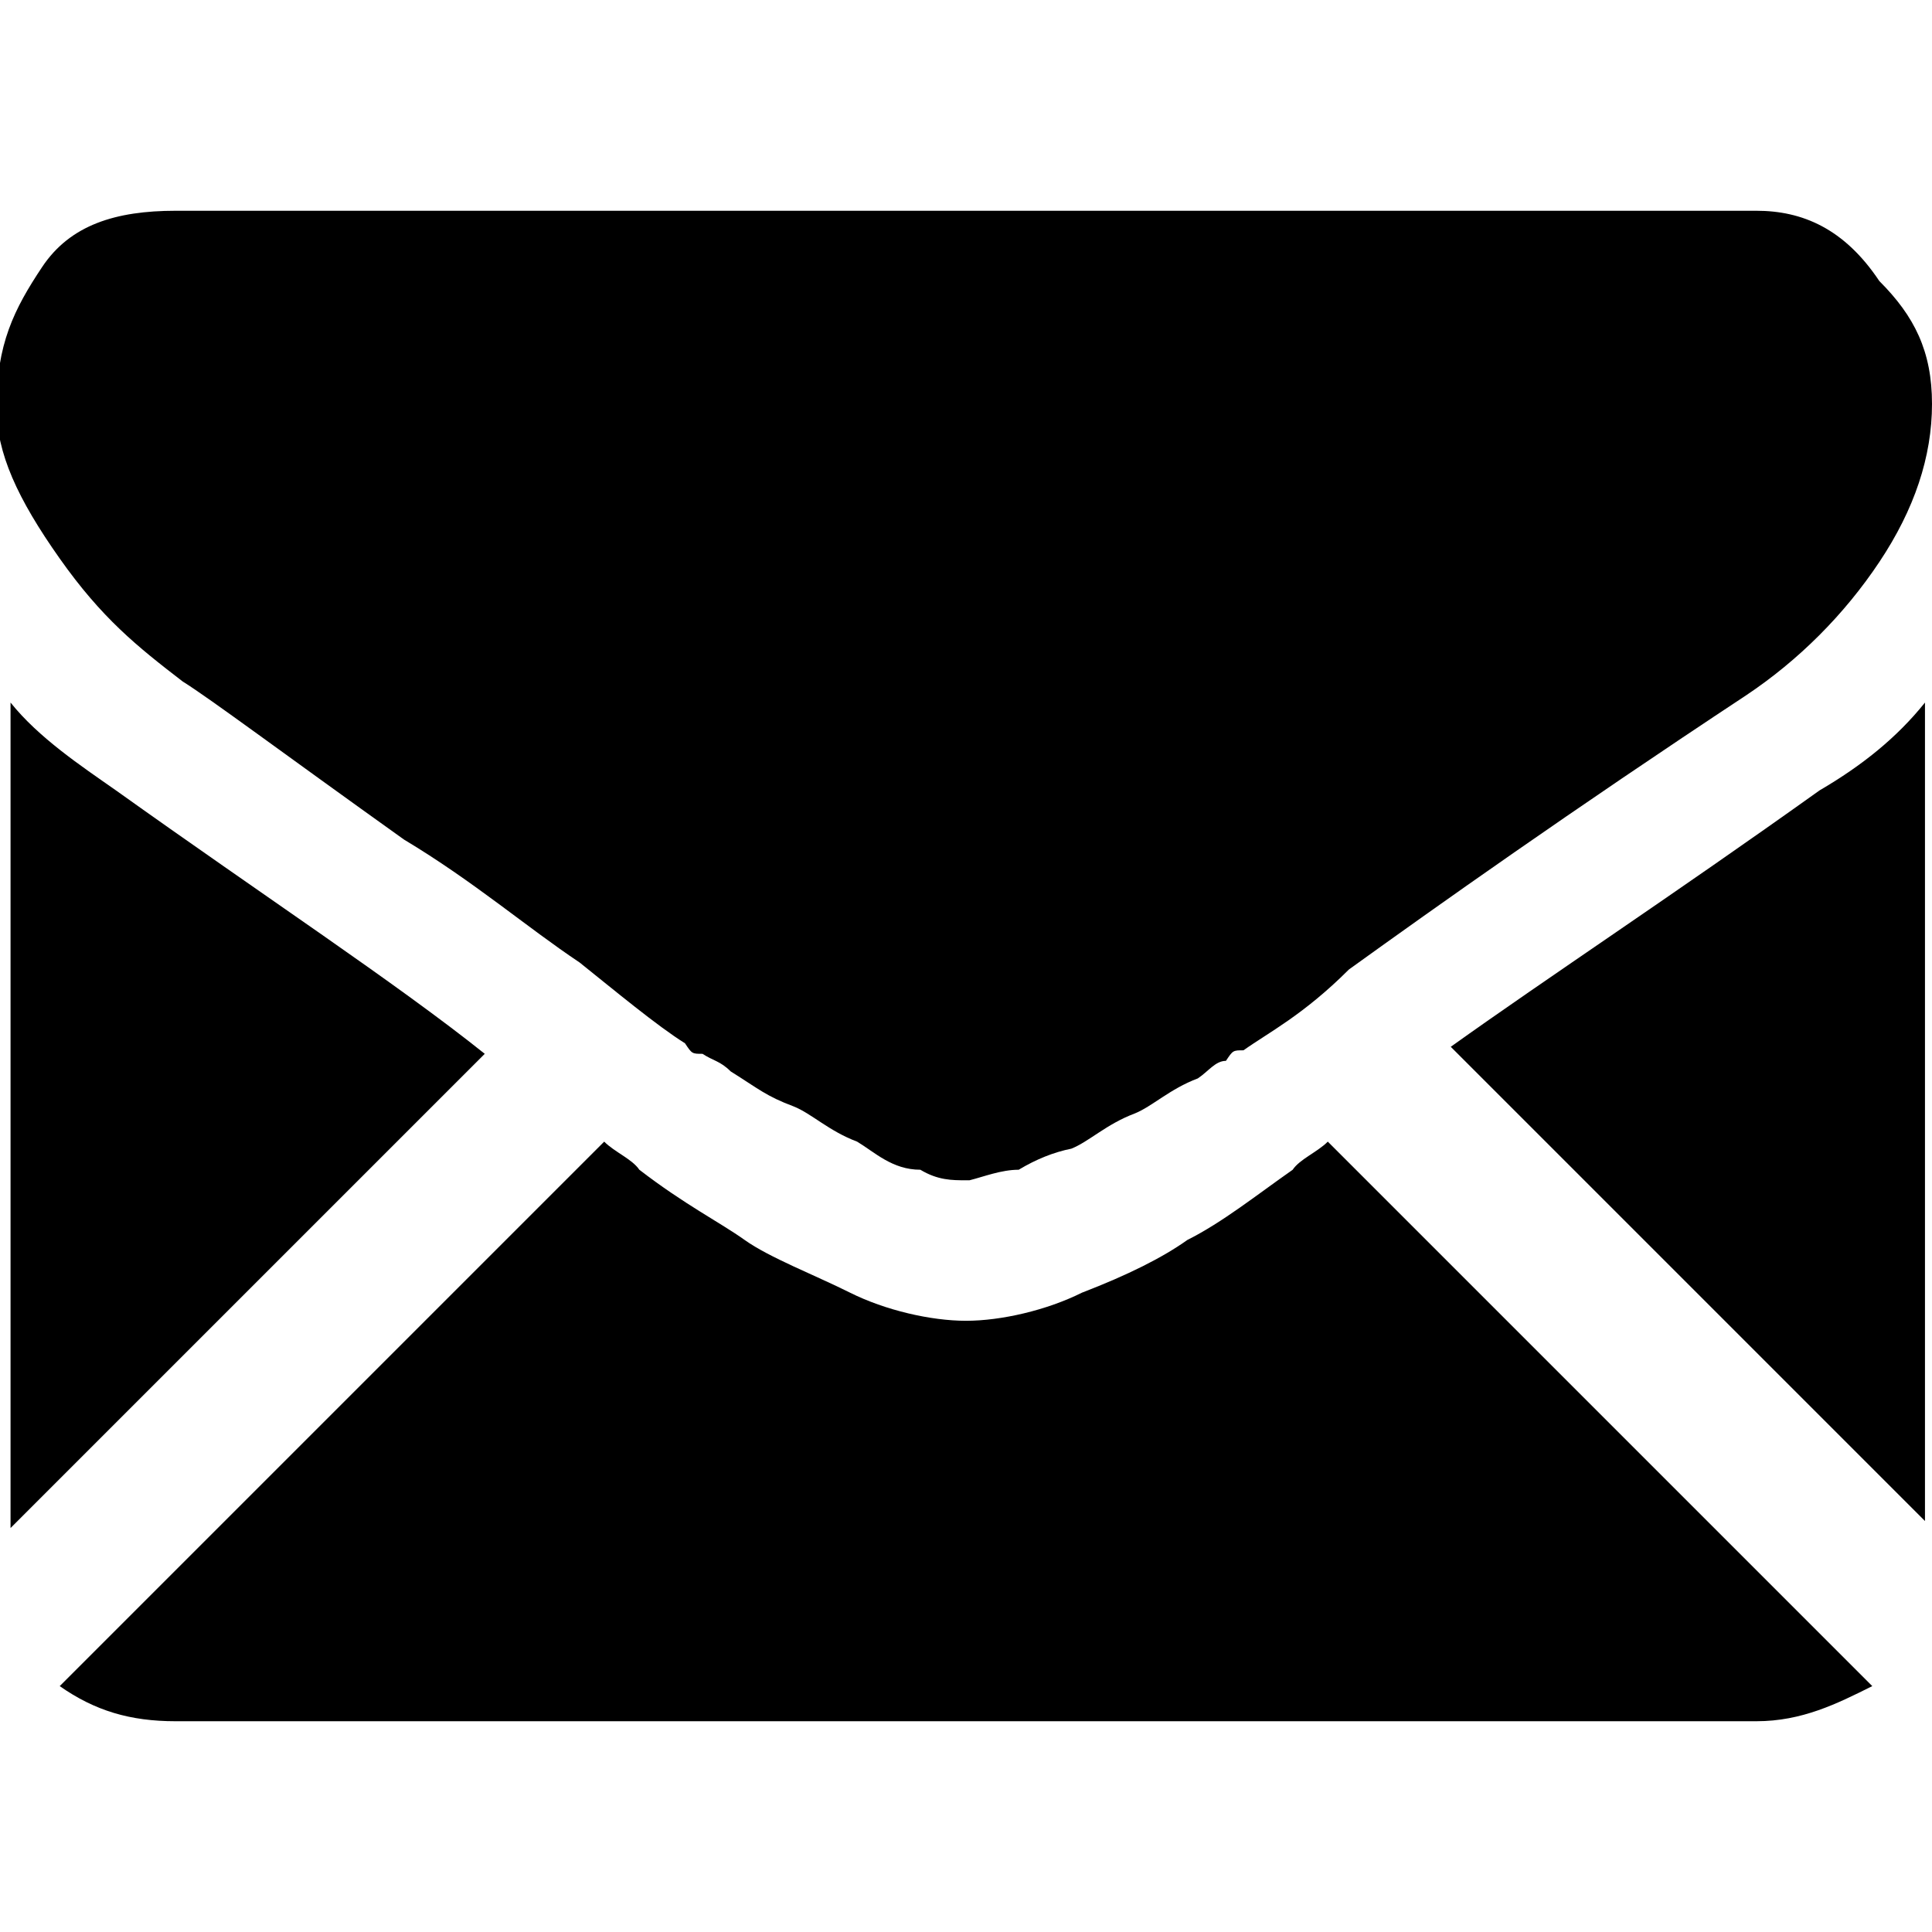 <?xml version="1.0" encoding="utf-8"?>
<!-- Generator: Adobe Illustrator 18.0.0, SVG Export Plug-In . SVG Version: 6.00 Build 0)  -->
<!DOCTYPE svg PUBLIC "-//W3C//DTD SVG 1.1//EN" "http://www.w3.org/Graphics/SVG/1.1/DTD/svg11.dtd">
<svg version="1.1" id="Layer_1" xmlns="http://www.w3.org/2000/svg" xmlns:xlink="http://www.w3.org/1999/xlink" x="0px" y="0px"
	 viewBox="0 0 55 55" enable-background="new 0 0 55 55" xml:space="preserve">
<g>
	<g id="XMLID_1_">
		<g>
			<path d="M54.8,20v23.3L41.3,29.8c2.8-2,6.3-4.3,10.5-7.3C53,21.8,54,21,54.8,20z"/>
			<path d="M37.8,32.5L53.3,48c-1,0.5-2,1-3.3,1H5c-1.3,0-2.3-0.3-3.3-1l15.5-15.5c0.3,0.3,0.8,0.5,1,0.8c1.3,1,2.3,1.5,3,2
				c0.7,0.5,2,1,3,1.5s2.3,0.8,3.3,0.8s2.3-0.3,3.3-0.8c1.3-0.5,2.3-1,3-1.5c1-0.5,2-1.3,3-2C37,33,37.5,32.8,37.8,32.5z"/>
			<path d="M29,33.3c-0.5,0-1,0.2-1.4,0.3h-0.1c-0.4,0-0.8,0-1.3-0.3c-0.8,0-1.3-0.5-1.8-0.8c-0.8-0.3-1.3-0.8-1.8-1
				c-0.8-0.3-1-0.5-1.8-1c-0.3-0.3-0.5-0.3-0.8-0.5c-0.3,0-0.3,0-0.5-0.3c-0.8-0.5-2-1.5-3-2.3c-1.5-1-3-2.3-5-3.5
				c-3.5-2.5-5.5-4-6.3-4.5c-1.3-1-2.3-1.8-3.5-3.5s-1.8-3-1.8-4.3c0-1.8,0.5-2.8,1.3-4S3.3,6,5,6h45c1.3,0,2.5,0.5,3.5,2
				c1,1,1.5,2,1.5,3.5s-0.5,3-1.5,4.5s-2.3,2.8-3.8,3.8c-5,3.3-8.8,6-11.3,7.8c-1.3,1.3-2.3,1.8-3,2.3c-0.3,0-0.3,0-0.5,0.3
				c-0.3,0-0.5,0.3-0.8,0.5c-0.8,0.3-1.3,0.8-1.8,1c-0.8,0.3-1.3,0.8-1.8,1C30,32.8,29.5,33,29,33.3z"/>
			<path d="M13.8,30L0.3,43.5V20c0.8,1,2,1.8,3,2.5C7.5,25.5,11.3,28,13.8,30z"/>
		</g>
		<g>
		</g>
	</g>
</g>
</svg>
